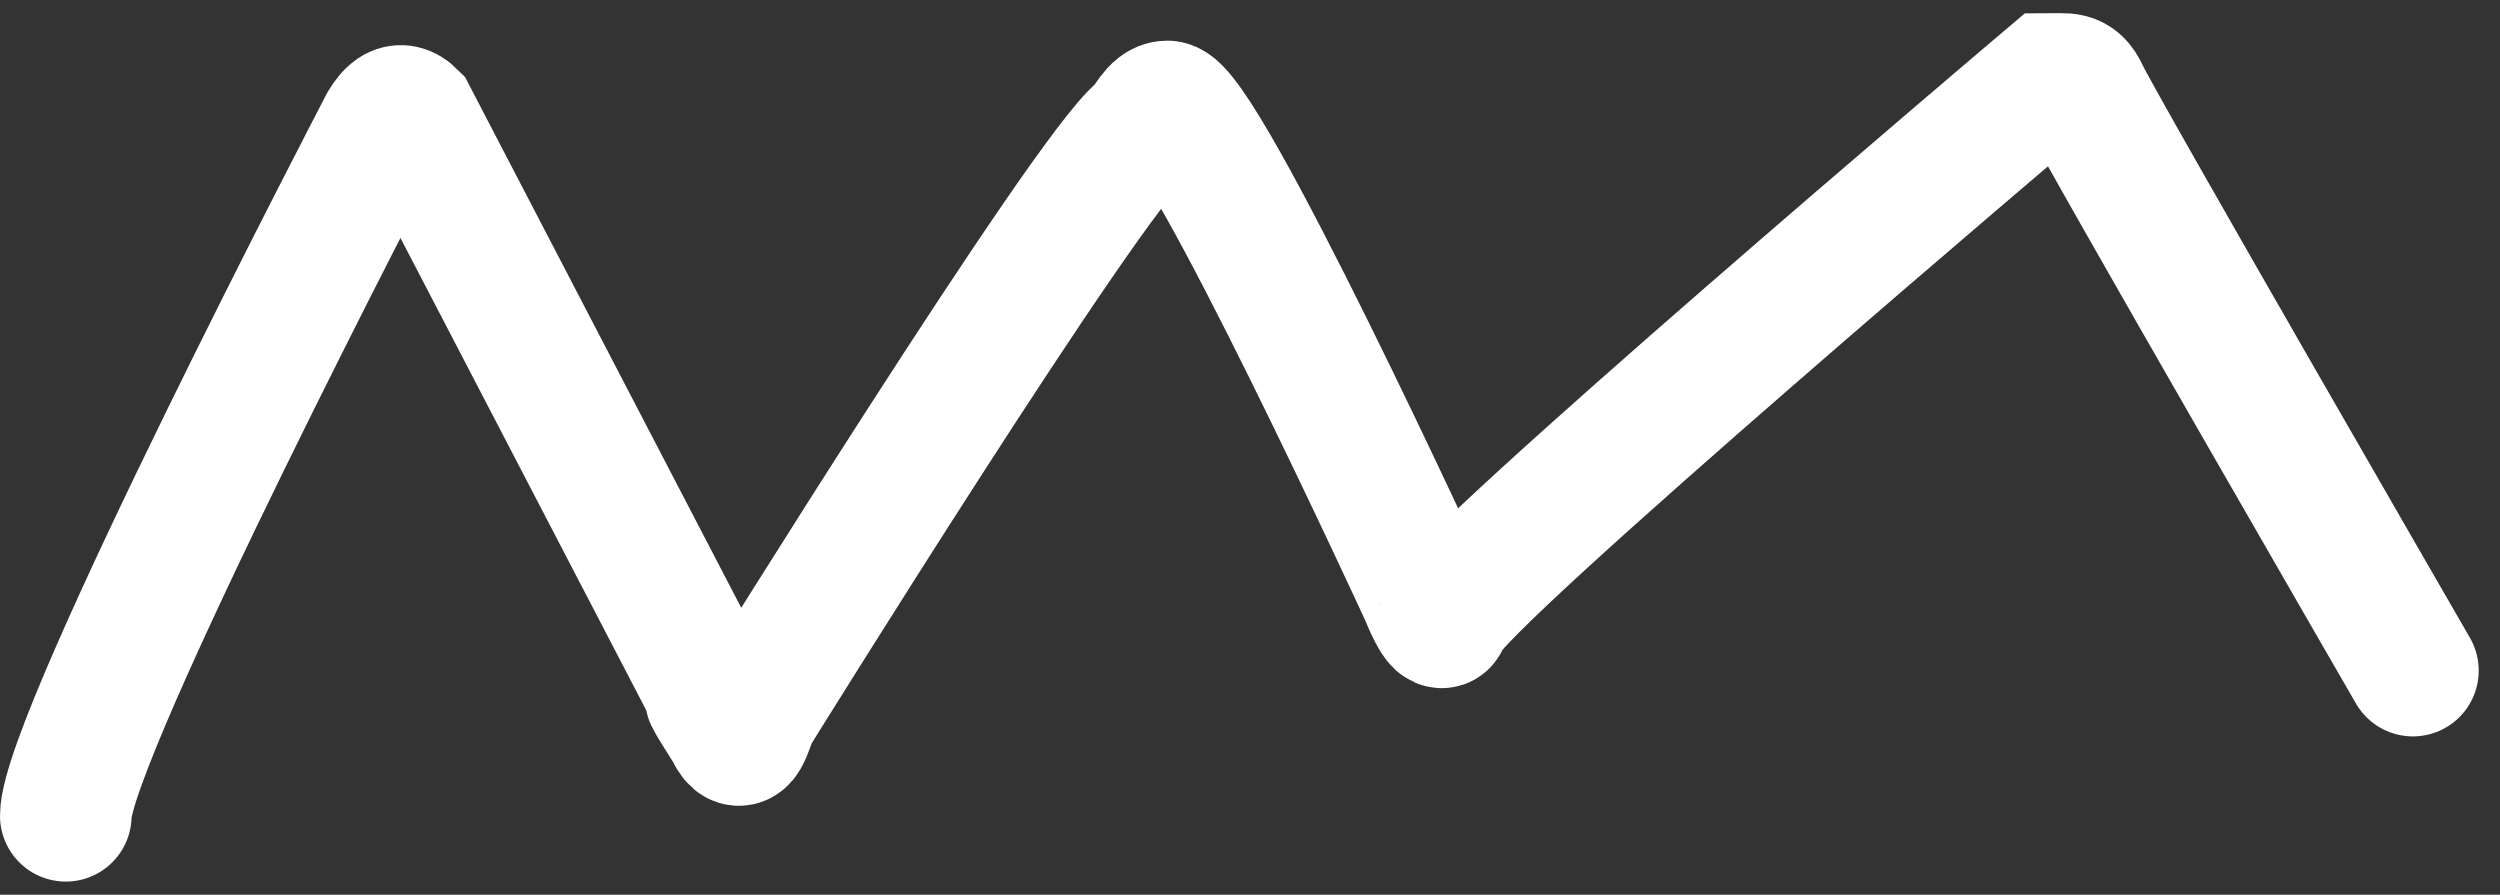 <svg width="95" height="34" viewBox="0 0 95 34" fill="none" xmlns="http://www.w3.org/2000/svg">
<rect x="0" y="0" width="95" height="34" fill="#333333" stroke="none"/>
<path d="M2.5 31C2.5 27.989 14.622 4.737 14.622 4.737C14.87 4.331 15.188 3.978 15.63 4.42L27.761 27.731M27.761 27.731C27.761 27.731 26.616 25.949 27.127 26.607C27.396 26.952 27.588 27.342 27.761 27.731ZM27.761 27.731C28.192 28.701 28.361 27.619 28.626 27.078C28.626 27.078 41.321 6.627 43.359 4.996C43.664 4.747 43.897 4.045 44.358 4.045C45.645 4.045 54.174 22.583 54.174 22.583C54.174 22.583 54.753 24.052 54.866 23.543C55.158 22.229 77.86 3.008 77.86 3.008C78.51 3.008 78.861 2.89 79.166 3.555C79.71 4.744 91.691 25.483 91.691 25.483" stroke="white" stroke-width="5" stroke-linecap="round"/>
</svg>

